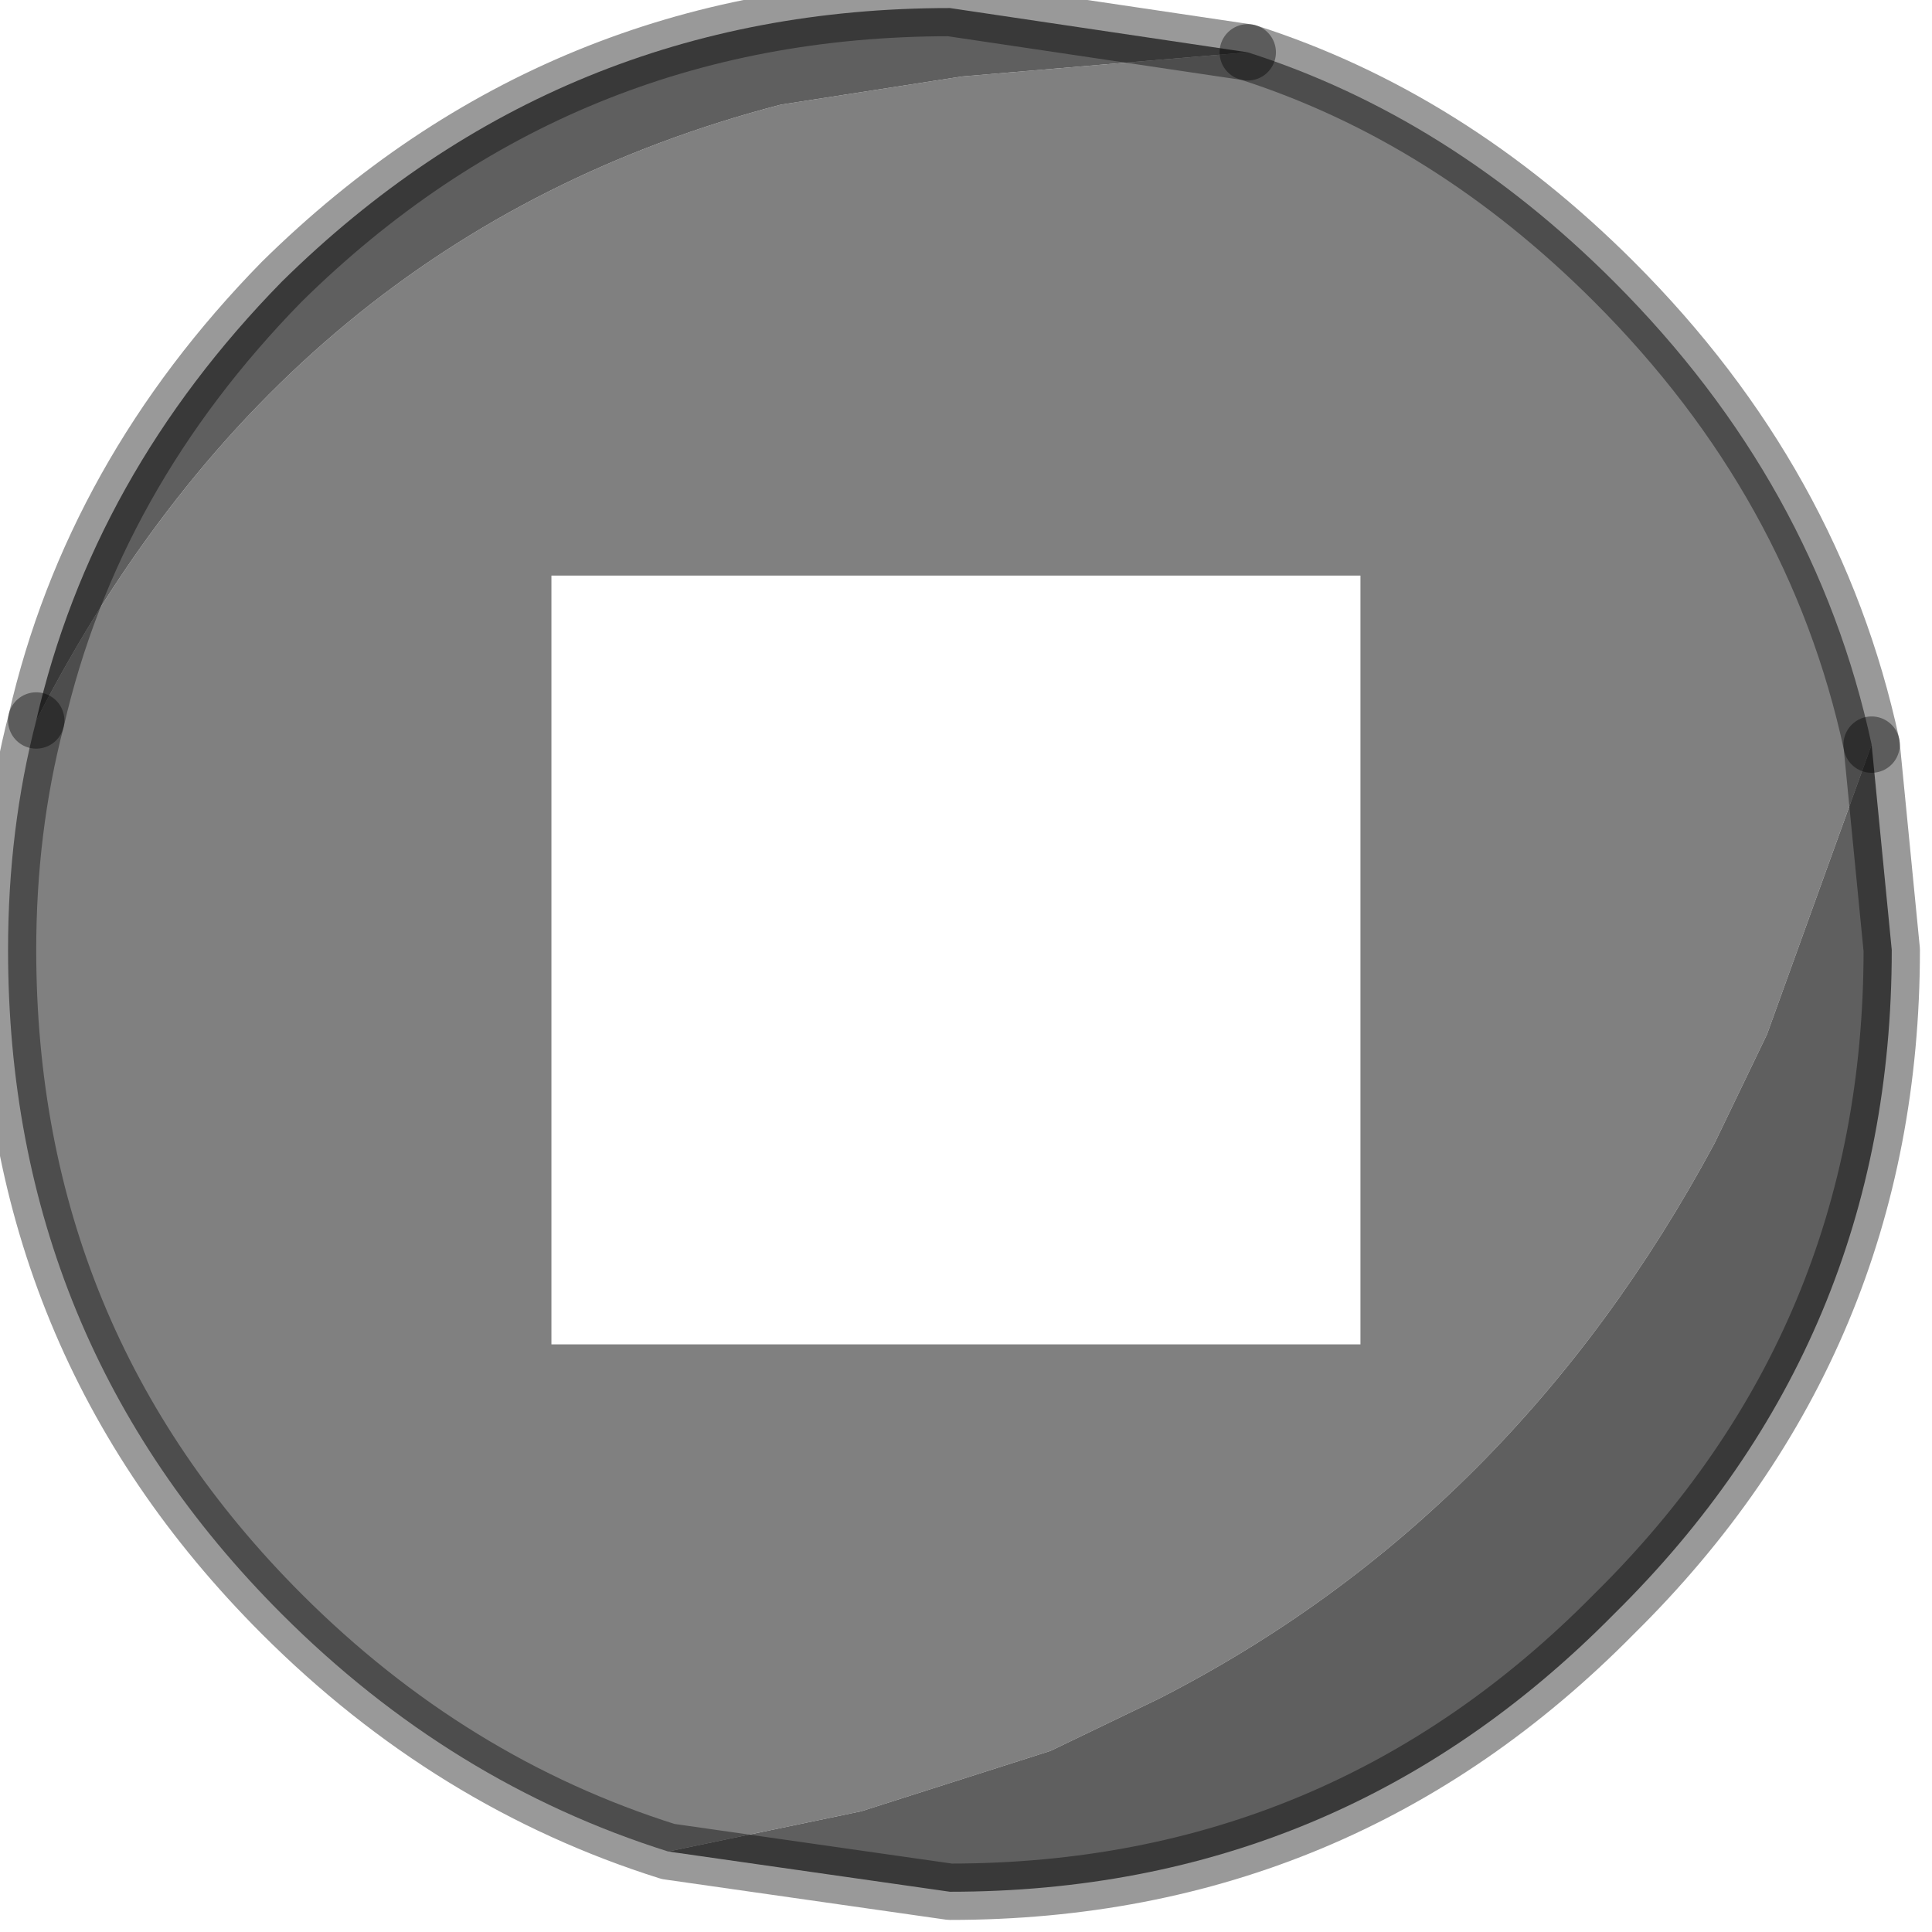 <?xml version="1.0" encoding="utf-8"?>
<svg version="1.1" id="Layer_1"
xmlns="http://www.w3.org/2000/svg"
xmlns:xlink="http://www.w3.org/1999/xlink"
width="24px" height="24px"
xml:space="preserve">
<g id="PathID_4339" transform="matrix(1, 0, 0, 1, 0.1, 0.1)">
<path style="fill:#808080;fill-opacity:1" d="M3.4 19.95Q0 16.55 0 11.7Q0 10.2 0.35 8.85Q3.45 2.8 9.6 1.2L11.85 0.85L15.4 0.55Q17.9 1.35 19.95 3.4Q22.45 5.9 23.15 9.15L21.85 12.75L21.2 14.1Q18.7 18.75 14.3 21L12.95 21.65L10.6 22.4L8.2 22.9Q5.5 22.05 3.4 19.95M16.8 7.05L6.75 7.05L6.75 16.6L16.8 16.6L16.8 7.05" />
<path style="fill:#5F5F5F;fill-opacity:1" d="M23.4 11.7Q23.4 16.55 19.95 19.95Q16.55 23.4 11.7 23.4L8.2 22.9L10.6 22.4L12.95 21.65L14.3 21Q18.7 18.75 21.2 14.1L21.85 12.75L23.15 9.15L23.4 11.7M15.4 0.55L11.85 0.85L9.6 1.2Q3.45 2.8 0.35 8.85Q1.05 5.8 3.4 3.4Q6.85 0 11.7 0L15.4 0.55" />
<path style="fill:none;stroke-width:0.7;stroke-linecap:round;stroke-linejoin:round;stroke-miterlimit:3;stroke:#000000;stroke-opacity:0.4" d="M23.15 9.15Q22.45 5.9 19.95 3.4Q17.9 1.35 15.4 0.55" />
<path style="fill:none;stroke-width:0.7;stroke-linecap:round;stroke-linejoin:round;stroke-miterlimit:3;stroke:#000000;stroke-opacity:0.4" d="M0.35 8.85Q0 10.2 0 11.7Q0 16.55 3.4 19.95Q5.5 22.05 8.2 22.9L11.7 23.4Q16.55 23.4 19.95 19.95Q23.4 16.55 23.4 11.7L23.15 9.15" />
<path style="fill:none;stroke-width:0.7;stroke-linecap:round;stroke-linejoin:round;stroke-miterlimit:3;stroke:#000000;stroke-opacity:0.4" d="M0.35 8.85Q1.05 5.8 3.4 3.4Q6.85 0 11.7 0L15.4 0.55" />
</g>
</svg>

